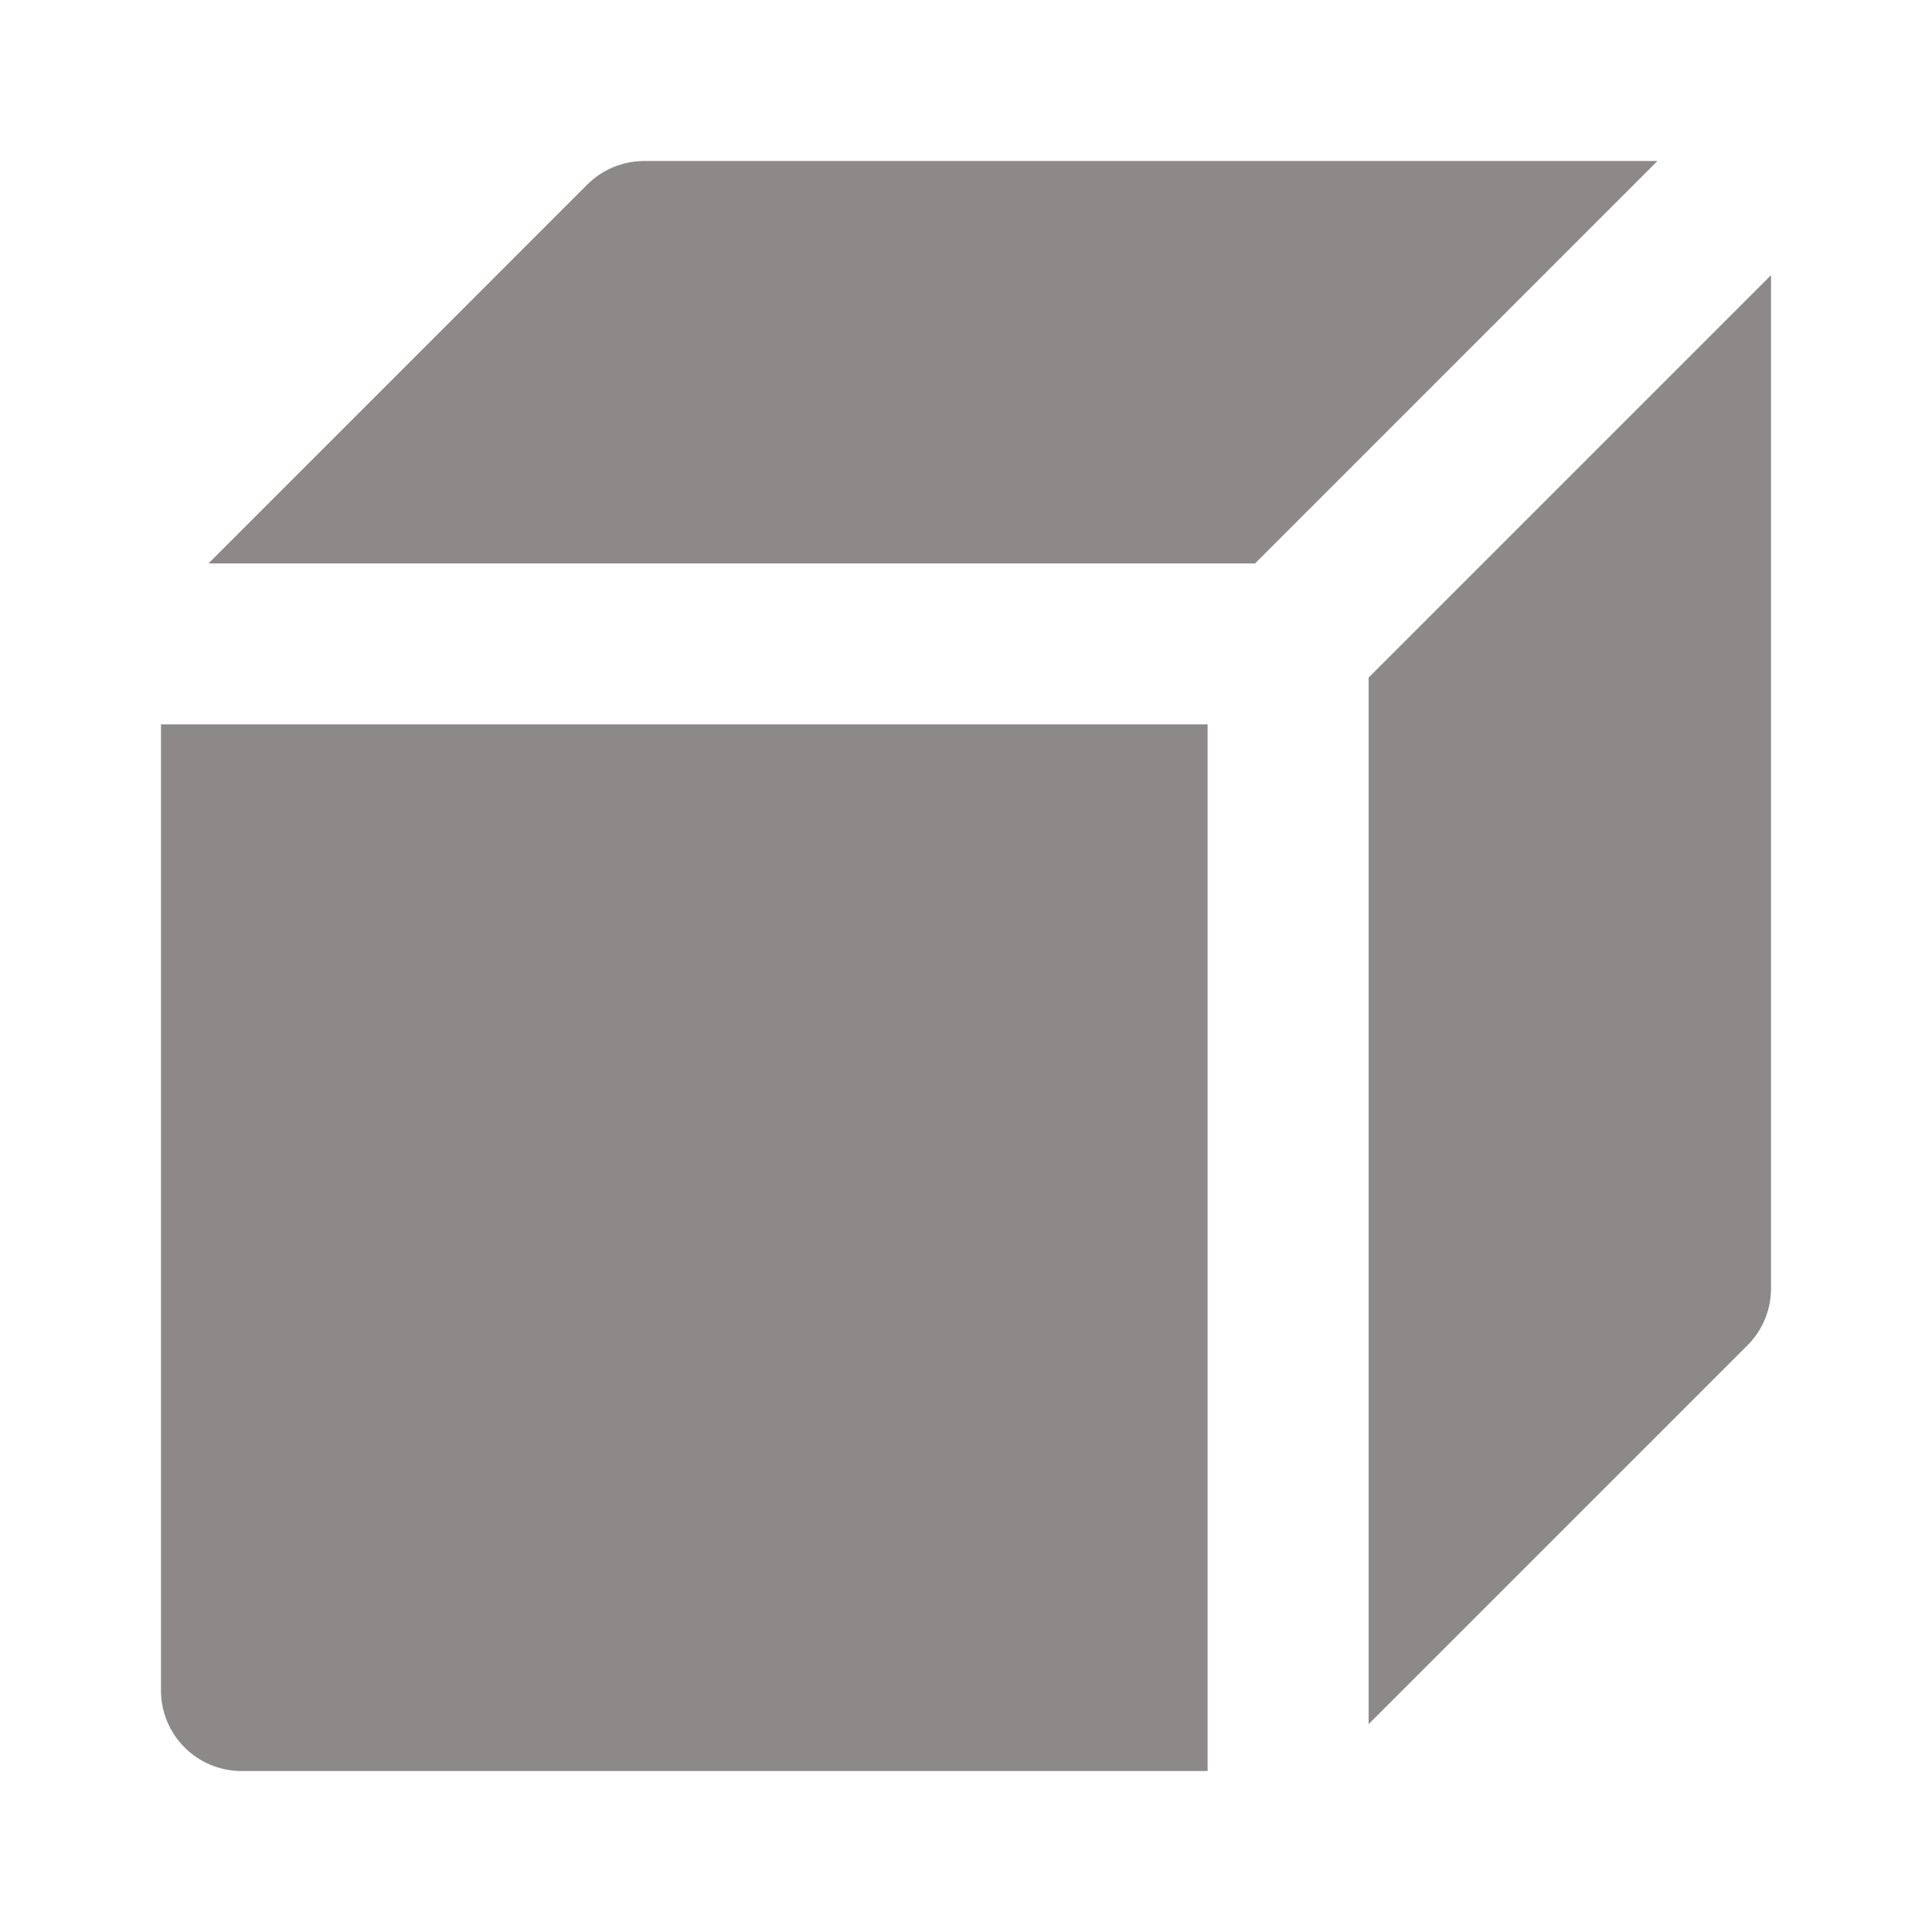 <svg width="37" height="37" viewBox="0 0 37 37" fill="none" xmlns="http://www.w3.org/2000/svg">
<path d="M12.337 3.083C11.927 3.084 11.533 3.247 11.244 3.538L3.993 10.79H24.036L31.742 3.083H12.337ZM33.917 5.27L26.211 12.976V33.019L33.474 25.756C33.761 25.465 33.92 25.072 33.917 24.663L33.917 5.27ZM3.083 13.873V32.381C3.087 33.228 3.772 33.913 4.619 33.917C10.788 33.917 16.958 33.917 23.127 33.917V13.873H3.083Z" fill="#8C8988"/>
</svg>
